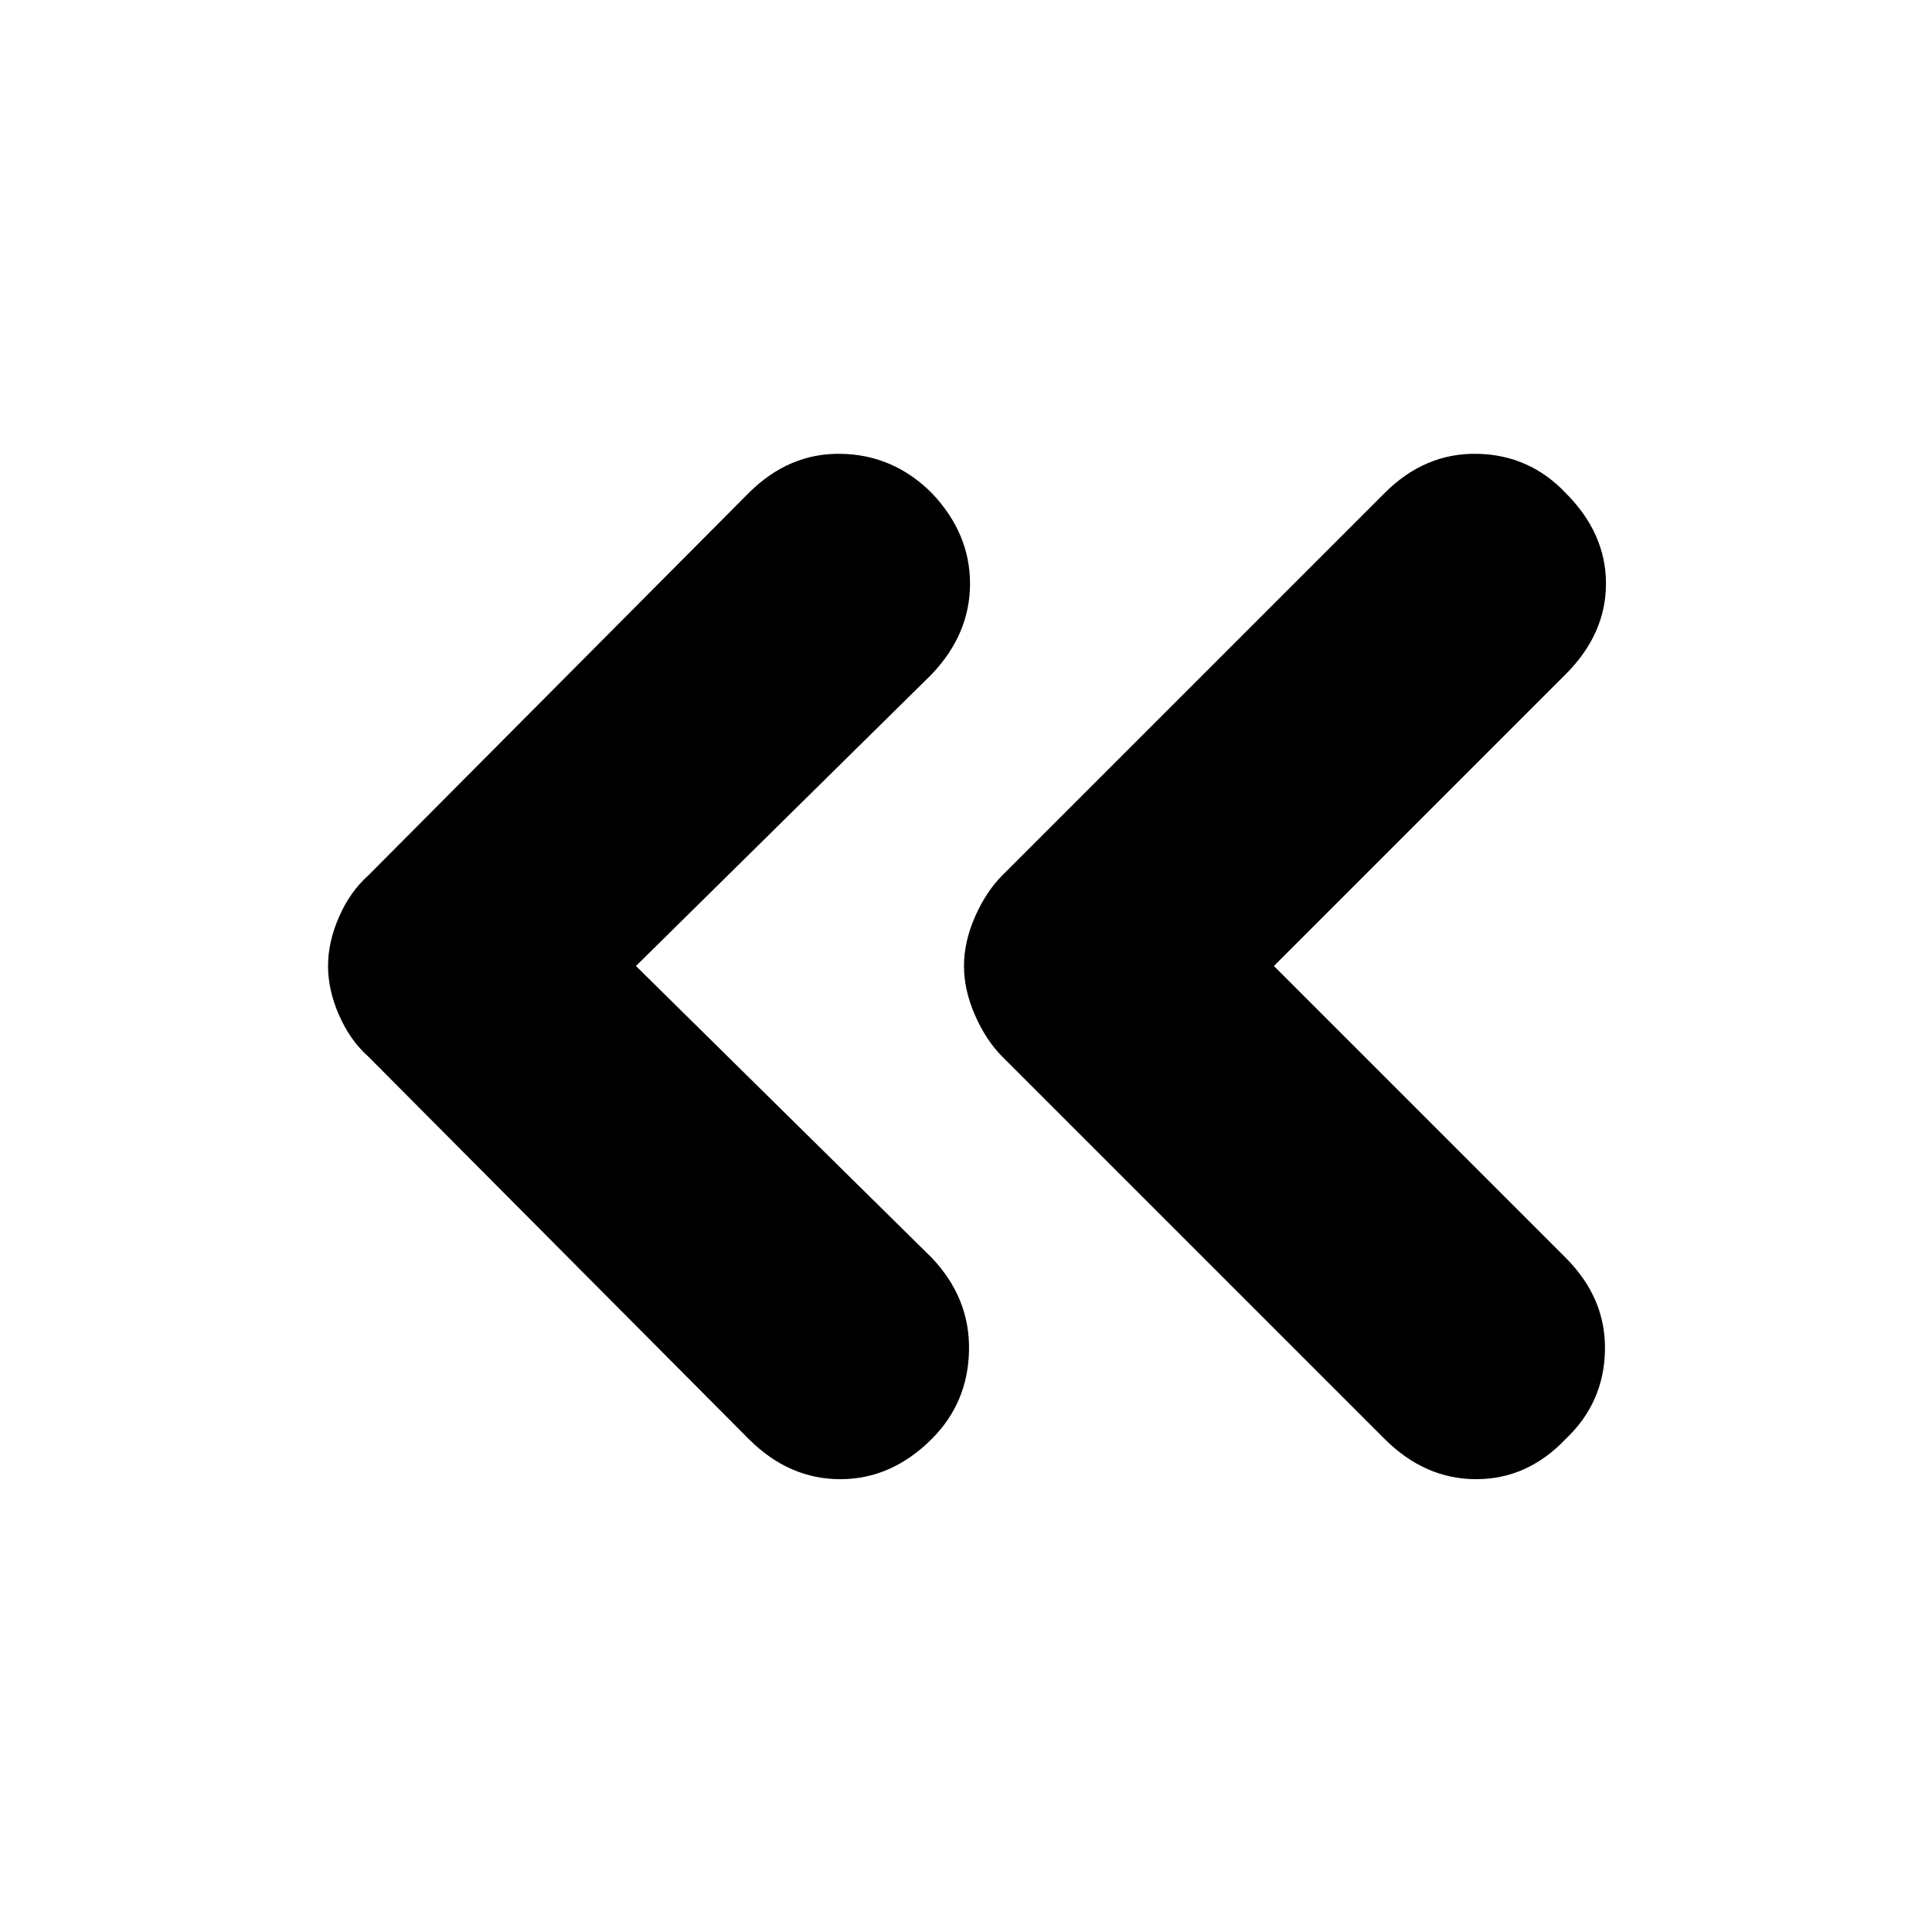 <svg xmlns="http://www.w3.org/2000/svg" height="20" viewBox="0 -960 960 960" width="20"><path d="m316-480 147 145q19 20 18.5 46T463-245q-20 20-45.5 20T372-245L183-435q-9-8-14.5-20.5T163-480q0-12 5.5-24.5T183-525l189-190q20-20 46-19.5t45 19.5q19 20 19 45t-19 45L316-480Zm317 0 145 145q20 20 19.5 46T778-245q-19 20-44.5 20T688-245L498-435q-8-8-13.5-20.5T479-480q0-12 5.5-24.5T498-525l190-190q20-20 46-19.5t44 19.5q20 20 20 45t-20 45L633-480Z"/></svg>